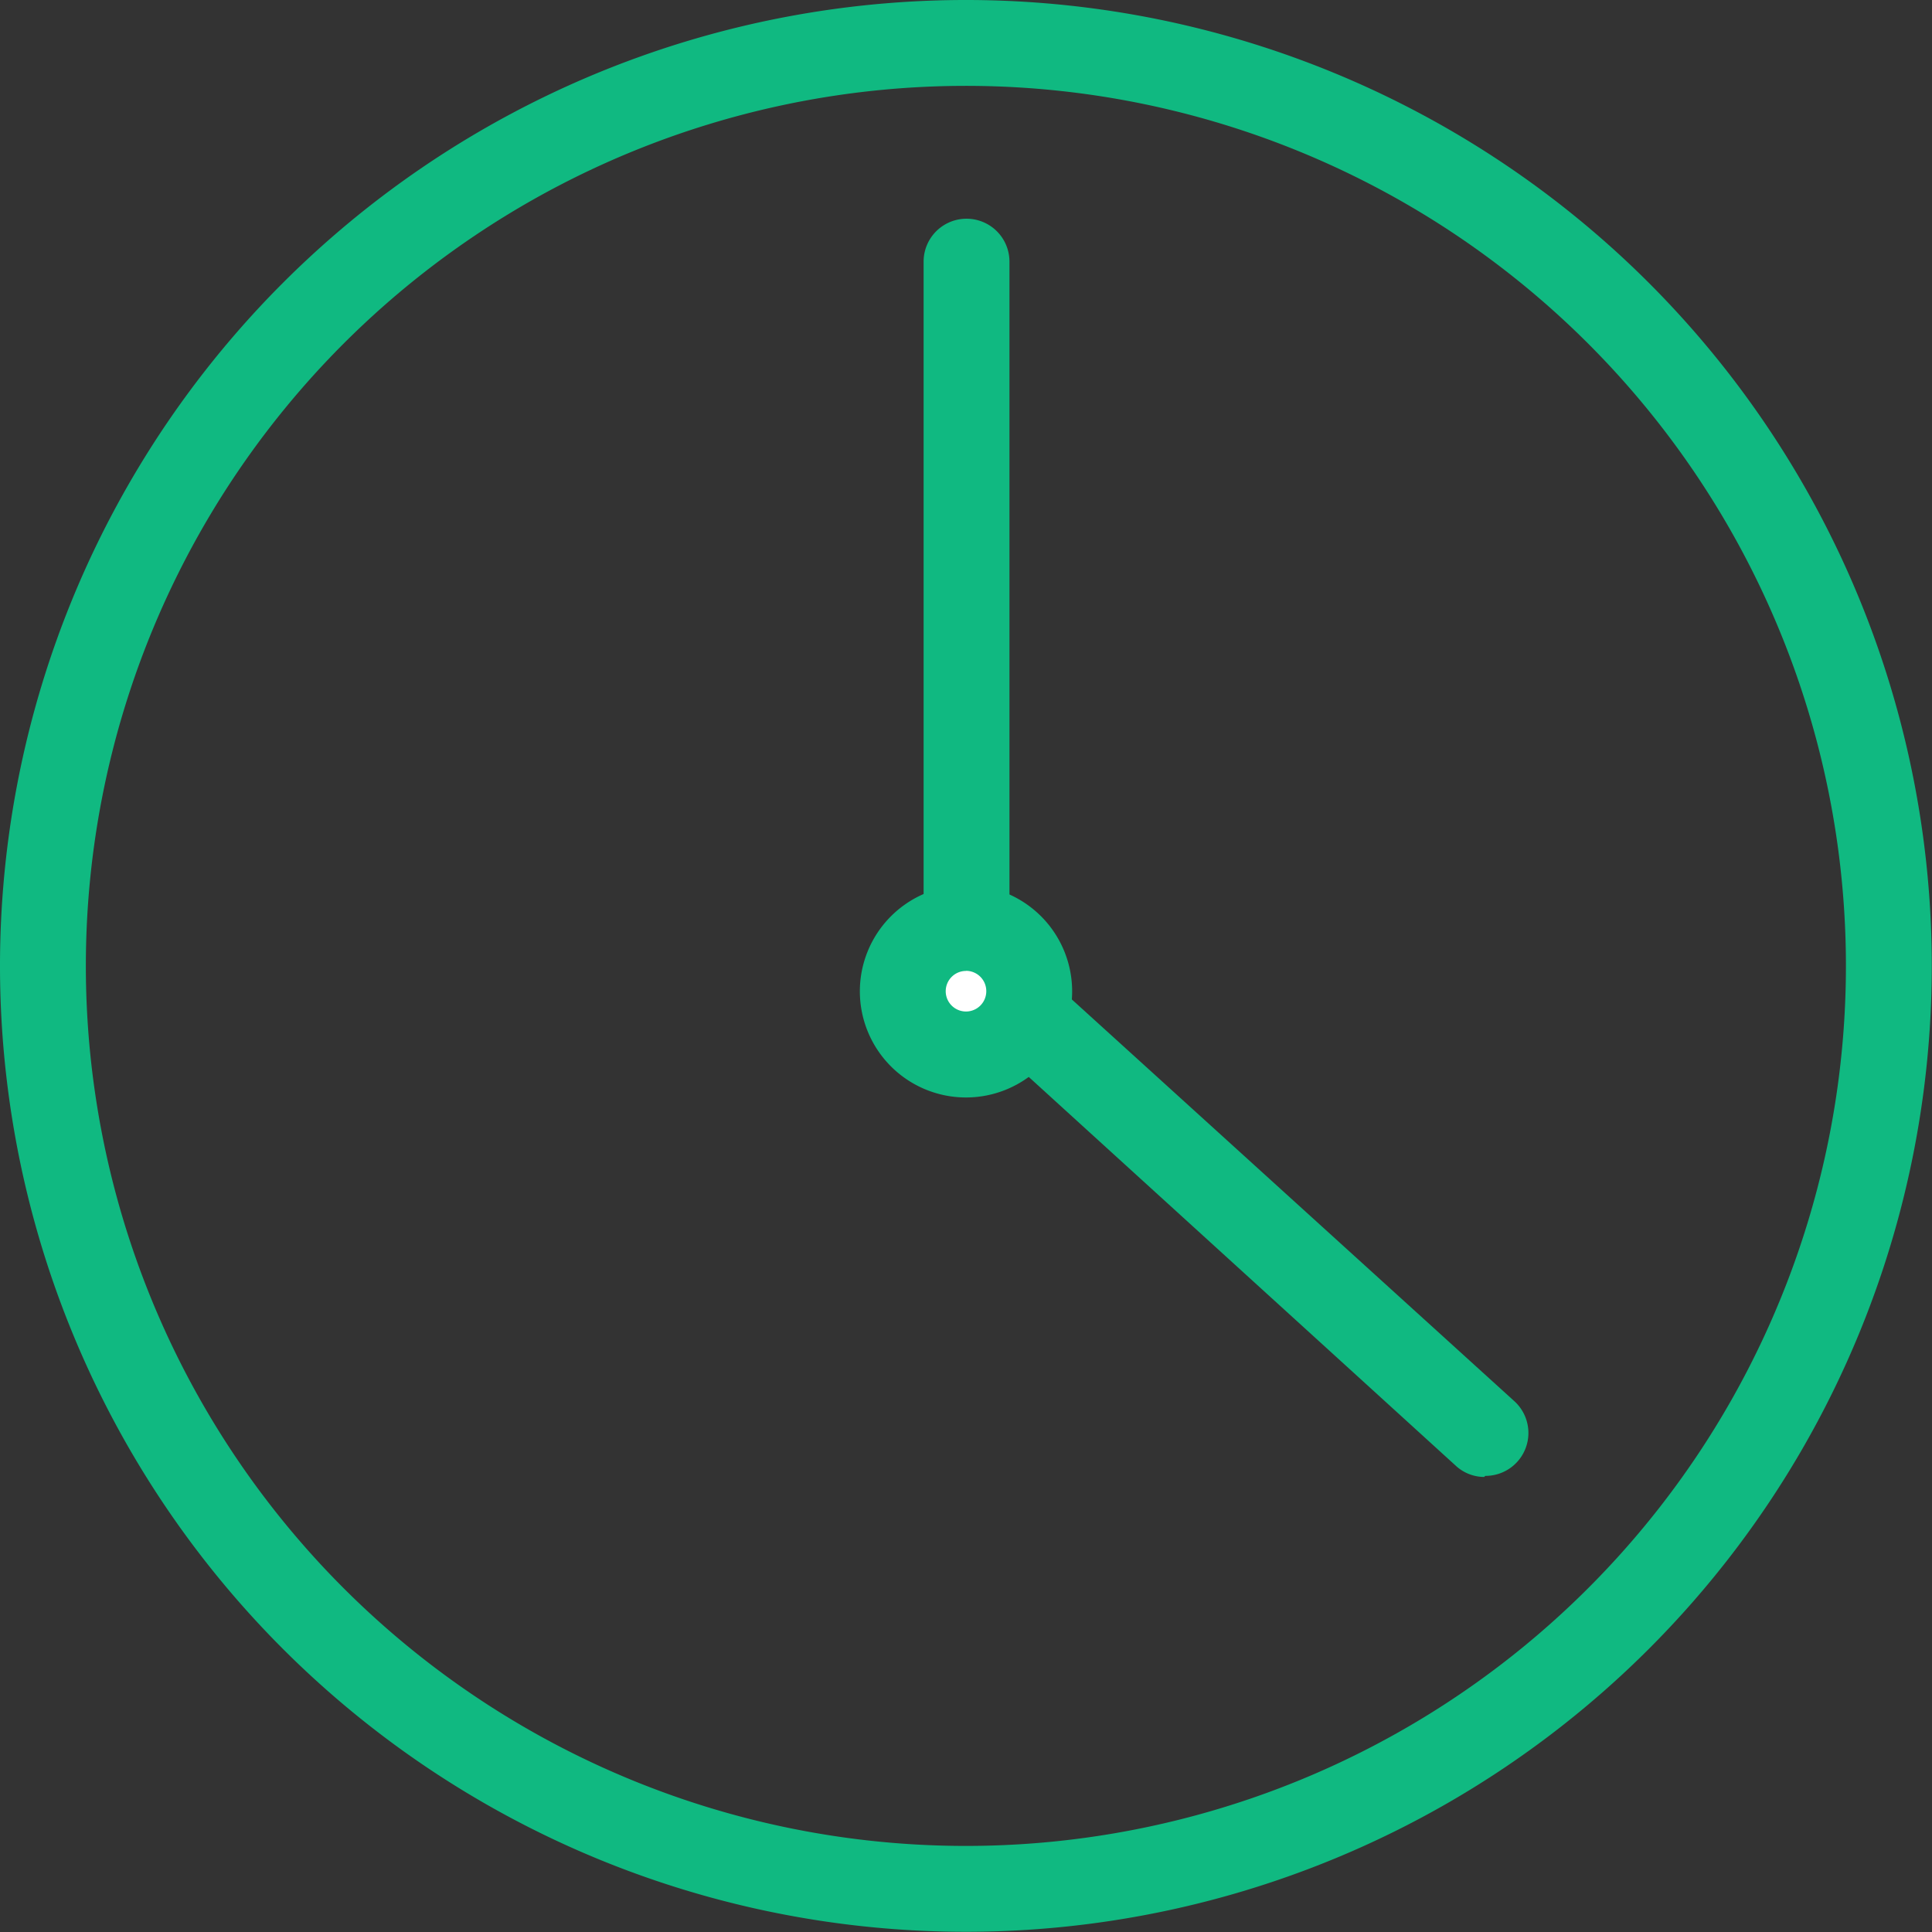 <svg id="time_green" data-name="time green" xmlns="http://www.w3.org/2000/svg" width="18.002" height="18.002" viewBox="0 0 18.002 18.002">
  <rect x="0" y="0" width="18.002" height="18.002" fill="#333333" stroke="none"/>
  <path id="Path_312" data-name="Path 312" d="M69,63a9,9,0,1,1,9-9A9,9,0,0,1,69,63Zm0-17.2A8.2,8.2,0,1,0,77.2,54,8.2,8.2,0,0,0,69,45.8Z" transform="translate(-60 -45)" fill="#10b981"/>
  <path id="Path_313" data-name="Path 313" d="M97.5,64.364a.392.392,0,0,1-.267-.107l-4.745-4.32-.211-.1V53.04a.4.4,0,1,1,.8,0v6.347l4.7,4.267a.4.4,0,0,1-.267.7Z" transform="translate(-83.671 -50.602)" fill="#10b981"/>
  <g id="Group_391" data-name="Group 391" transform="translate(8.012 8.246)">
    <ellipse id="Ellipse_274" data-name="Ellipse 274" cx="0.589" cy="0.589" rx="0.589" ry="0.589" transform="translate(0.4 0.4)" fill="#fff"/>
    <path id="Path_314" data-name="Path 314" d="M91.029,77.9a.989.989,0,1,1,.989-.989.989.989,0,0,1-.989.989Zm0-1.179a.189.189,0,1,0,.189.189A.189.189,0,0,0,91.029,76.72Z" transform="translate(-90.04 -75.92)" fill="#10b981"/>
  </g>
</svg>
